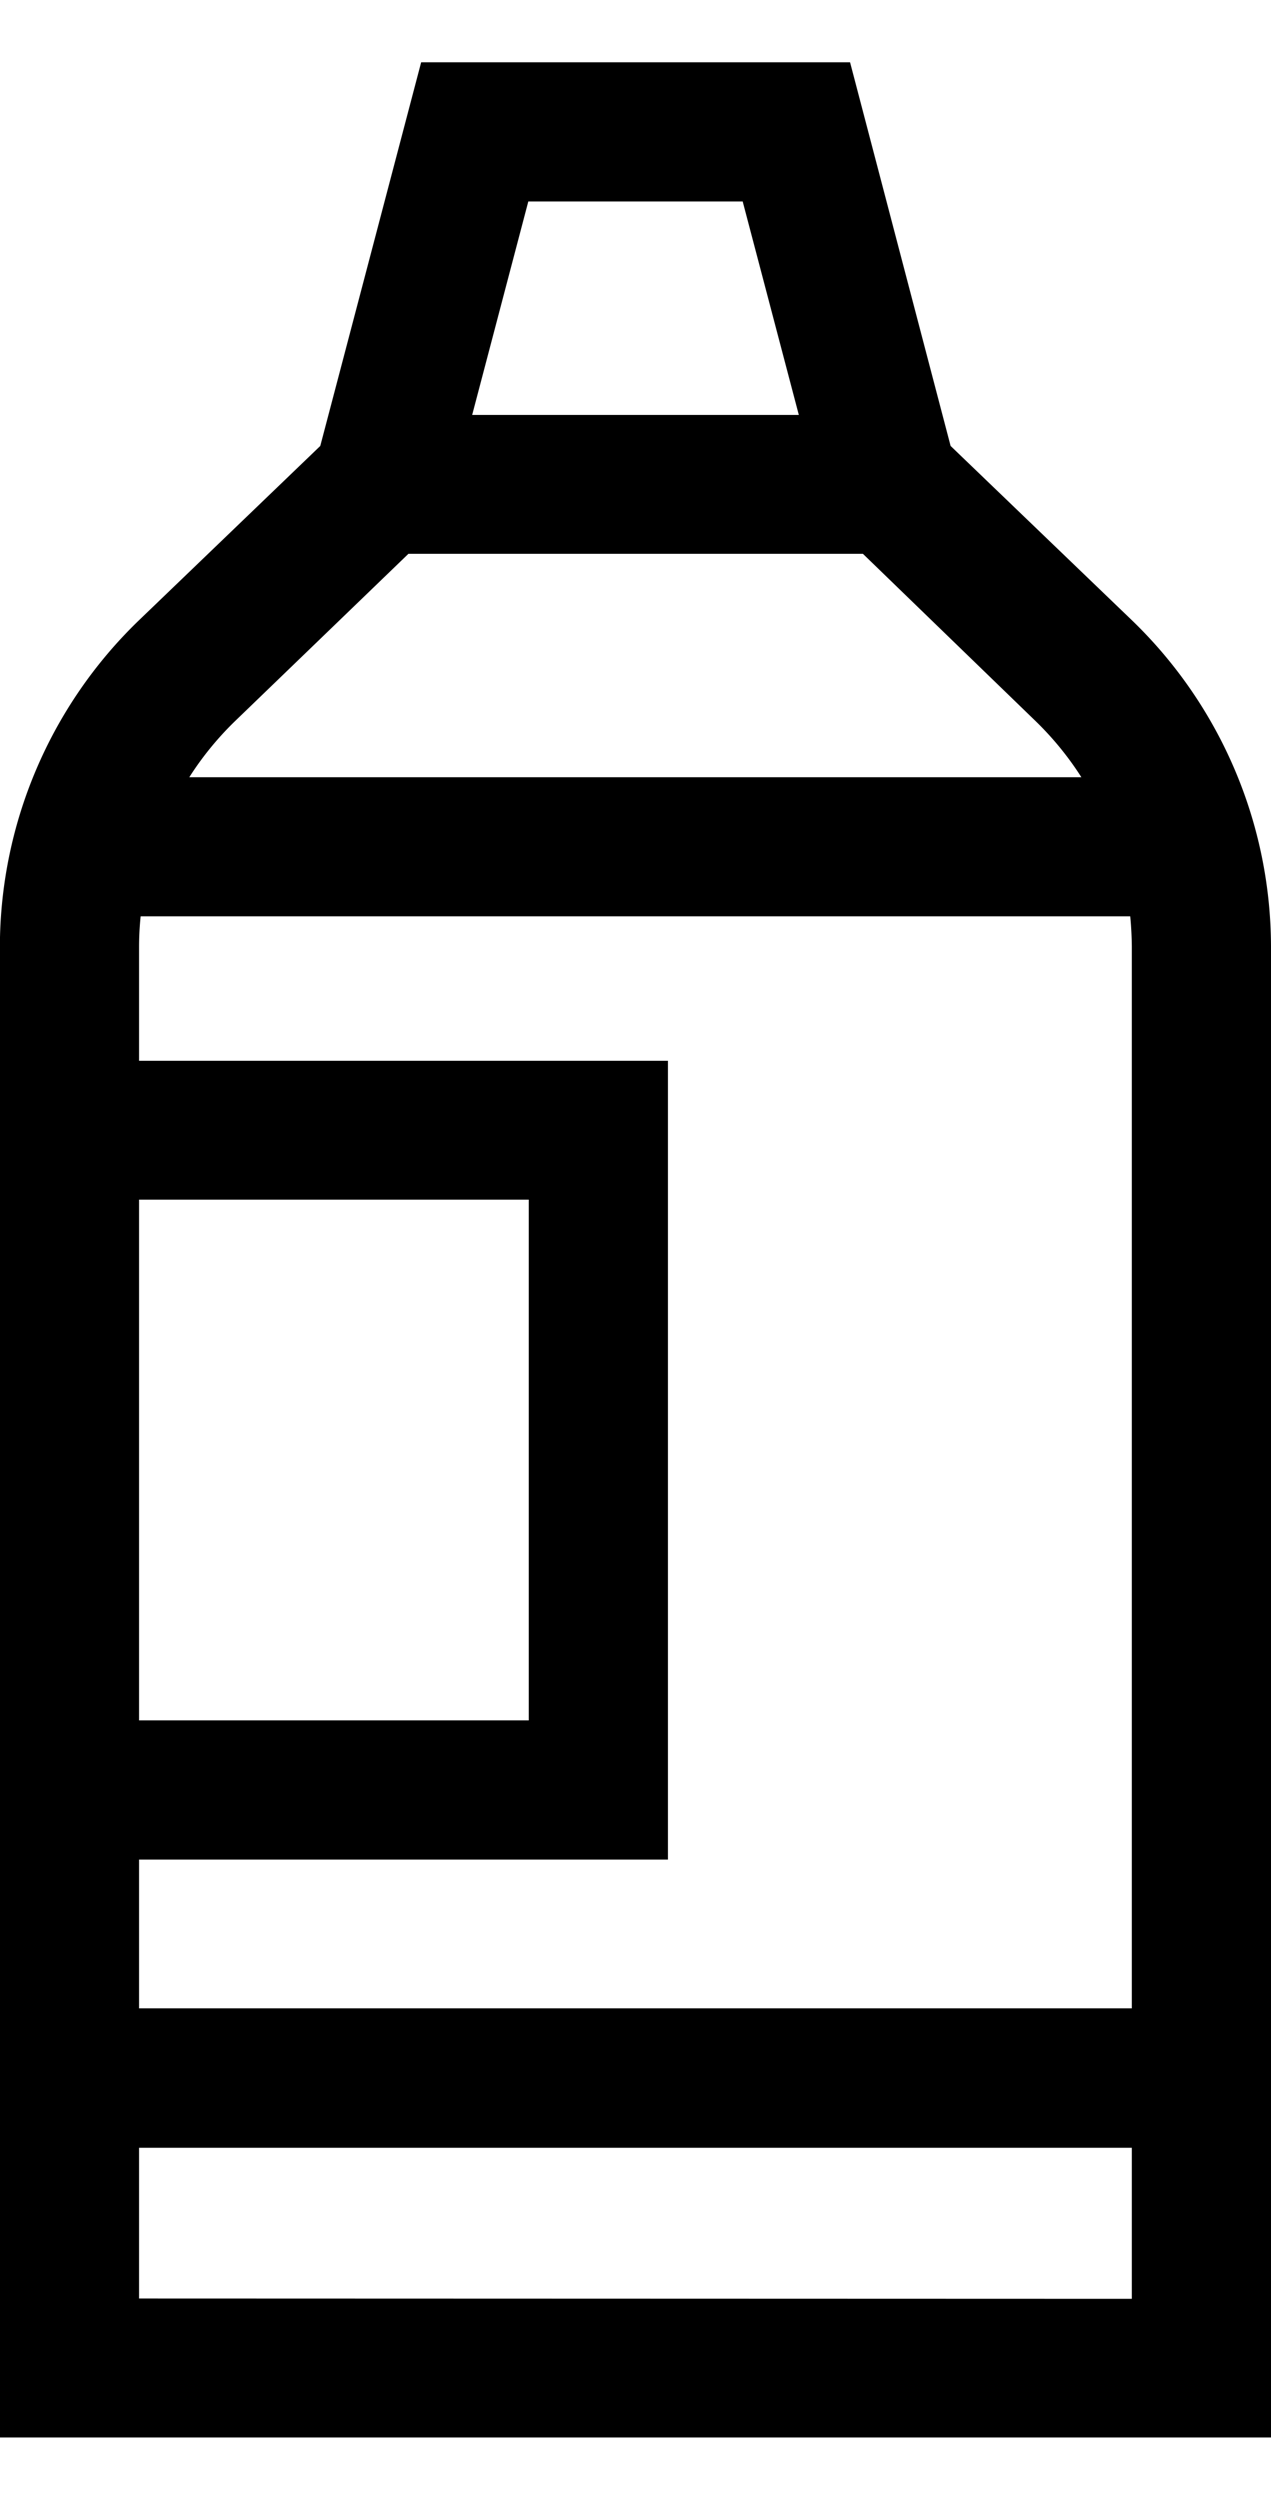 <svg xmlns="http://www.w3.org/2000/svg" xmlns:xlink="http://www.w3.org/1999/xlink" width="11.187" height="22"
     viewBox="0 0 11.187 22">
    <defs>
        <clipPath id="clip-path">
            <rect id="Rectangle_25" data-name="Rectangle 25" width="11.187" height="22" transform="translate(0 -2)"
                  opacity="0.5"/>
        </clipPath>
    </defs>
    <g id="Mask_Group_26" data-name="Mask Group 26" transform="translate(0 2)" clip-path="url(#clip-path)">
        <path id="bleach"
              d="M878.58,4.914l-1.6-1.538L876.095,0h-3.775l-.888,3.376-1.6,1.538a4,4,0,0,0-1.22,2.869V20.9H879.8V7.783a4,4,0,0,0-1.22-2.869Zm-3.43-3.689.494,1.878h-2.875l.494-1.878Zm-2.942,3.1h4L877.731,5.8a2.742,2.742,0,0,1,.4.491h-7.852a2.738,2.738,0,0,1,.4-.491Zm6.367,3.456v9.343h-8.738V15.815h4.655V8.786h-4.655v-1q0-.136.014-.271h8.71q.013.135.014.271Zm-8.738,2.227h3.43V14.59h-3.43Zm0,9.669V18.351h8.738V19.68Z"
              transform="translate(-868.613 -1.452)"/>
    </g>
</svg>
